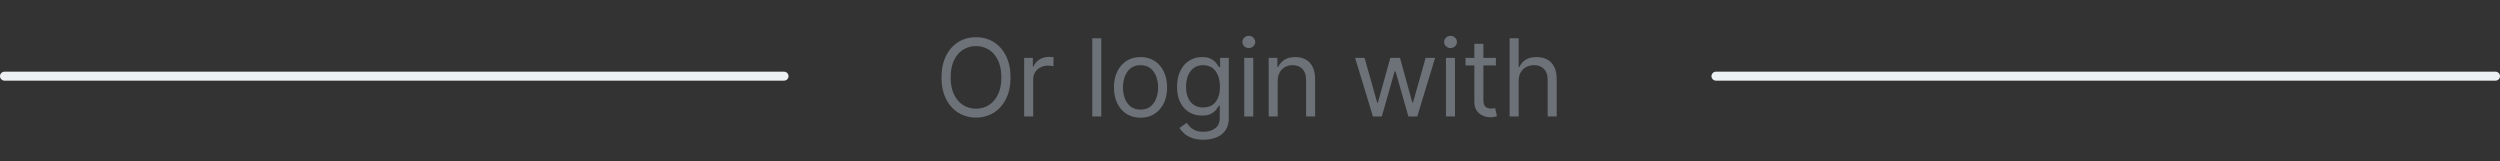 <svg width="279" height="18" viewBox="0 0 279 18" fill="none" xmlns="http://www.w3.org/2000/svg">
<rect x="0" y="0" width="279" height="18" fill="#333333" stroke="none"/>
<line x1="0.5" y1="8.5" x2="87.5" y2="8.5" stroke="#EDF1F3" stroke-linecap="round"/>
<path d="M112.775 8.636C112.775 9.557 112.609 10.352 112.277 11.023C111.944 11.693 111.488 12.21 110.909 12.574C110.329 12.938 109.667 13.119 108.923 13.119C108.179 13.119 107.517 12.938 106.937 12.574C106.358 12.21 105.902 11.693 105.569 11.023C105.237 10.352 105.071 9.557 105.071 8.636C105.071 7.716 105.237 6.92 105.569 6.25C105.902 5.58 106.358 5.062 106.937 4.699C107.517 4.335 108.179 4.153 108.923 4.153C109.667 4.153 110.329 4.335 110.909 4.699C111.488 5.062 111.944 5.58 112.277 6.25C112.609 6.92 112.775 7.716 112.775 8.636ZM111.752 8.636C111.752 7.881 111.626 7.243 111.373 6.723C111.123 6.203 110.784 5.81 110.355 5.543C109.929 5.276 109.451 5.142 108.923 5.142C108.395 5.142 107.916 5.276 107.487 5.543C107.061 5.81 106.721 6.203 106.468 6.723C106.218 7.243 106.093 7.881 106.093 8.636C106.093 9.392 106.218 10.03 106.468 10.55C106.721 11.07 107.061 11.463 107.487 11.73C107.916 11.997 108.395 12.131 108.923 12.131C109.451 12.131 109.929 11.997 110.355 11.73C110.784 11.463 111.123 11.07 111.373 10.55C111.626 10.03 111.752 9.392 111.752 8.636ZM114.296 13V6.455H115.267V7.443H115.336C115.455 7.119 115.671 6.857 115.983 6.655C116.296 6.453 116.648 6.352 117.04 6.352C117.114 6.352 117.206 6.354 117.317 6.357C117.428 6.359 117.512 6.364 117.569 6.369V7.392C117.534 7.384 117.456 7.371 117.334 7.354C117.215 7.334 117.088 7.324 116.955 7.324C116.637 7.324 116.353 7.391 116.103 7.524C115.856 7.655 115.659 7.837 115.515 8.07C115.373 8.3 115.302 8.562 115.302 8.858V13H114.296ZM122.901 4.273V13H121.896V4.273H122.901ZM127.282 13.136C126.692 13.136 126.173 12.996 125.727 12.714C125.284 12.433 124.937 12.04 124.687 11.534C124.44 11.028 124.317 10.438 124.317 9.761C124.317 9.08 124.44 8.484 124.687 7.976C124.937 7.467 125.284 7.072 125.727 6.791C126.173 6.51 126.692 6.369 127.282 6.369C127.873 6.369 128.39 6.51 128.834 6.791C129.28 7.072 129.626 7.467 129.873 7.976C130.123 8.484 130.248 9.08 130.248 9.761C130.248 10.438 130.123 11.028 129.873 11.534C129.626 12.04 129.28 12.433 128.834 12.714C128.39 12.996 127.873 13.136 127.282 13.136ZM127.282 12.233C127.731 12.233 128.101 12.118 128.39 11.888C128.68 11.658 128.895 11.355 129.034 10.98C129.173 10.605 129.243 10.199 129.243 9.761C129.243 9.324 129.173 8.916 129.034 8.538C128.895 8.161 128.68 7.855 128.39 7.622C128.101 7.389 127.731 7.273 127.282 7.273C126.834 7.273 126.464 7.389 126.174 7.622C125.885 7.855 125.67 8.161 125.531 8.538C125.392 8.916 125.322 9.324 125.322 9.761C125.322 10.199 125.392 10.605 125.531 10.98C125.67 11.355 125.885 11.658 126.174 11.888C126.464 12.118 126.834 12.233 127.282 12.233ZM134.306 15.591C133.82 15.591 133.402 15.528 133.053 15.403C132.703 15.281 132.412 15.119 132.179 14.918C131.949 14.719 131.766 14.506 131.629 14.278L132.431 13.716C132.521 13.835 132.637 13.972 132.776 14.125C132.915 14.281 133.105 14.416 133.347 14.53C133.591 14.646 133.911 14.704 134.306 14.704C134.834 14.704 135.27 14.577 135.614 14.321C135.958 14.065 136.129 13.665 136.129 13.119V11.79H136.044C135.97 11.909 135.865 12.057 135.729 12.233C135.595 12.406 135.402 12.561 135.149 12.697C134.899 12.831 134.561 12.898 134.135 12.898C133.607 12.898 133.132 12.773 132.712 12.523C132.294 12.273 131.963 11.909 131.719 11.432C131.477 10.954 131.357 10.375 131.357 9.693C131.357 9.023 131.475 8.439 131.71 7.942C131.946 7.442 132.274 7.055 132.695 6.783C133.115 6.507 133.601 6.369 134.152 6.369C134.578 6.369 134.916 6.44 135.166 6.582C135.419 6.722 135.612 6.881 135.746 7.06C135.882 7.236 135.987 7.381 136.061 7.494H136.164V6.455H137.135V13.188C137.135 13.75 137.007 14.207 136.752 14.56C136.499 14.915 136.158 15.175 135.729 15.339C135.303 15.507 134.828 15.591 134.306 15.591ZM134.271 11.994C134.675 11.994 135.016 11.902 135.294 11.717C135.573 11.533 135.784 11.267 135.929 10.921C136.074 10.574 136.146 10.159 136.146 9.676C136.146 9.205 136.075 8.788 135.933 8.428C135.791 8.067 135.581 7.784 135.303 7.58C135.024 7.375 134.681 7.273 134.271 7.273C133.845 7.273 133.49 7.381 133.206 7.597C132.925 7.812 132.713 8.102 132.571 8.466C132.432 8.83 132.362 9.233 132.362 9.676C132.362 10.131 132.433 10.533 132.575 10.882C132.72 11.229 132.933 11.501 133.215 11.7C133.499 11.896 133.851 11.994 134.271 11.994ZM138.856 13V6.455H139.862V13H138.856ZM139.367 5.364C139.171 5.364 139.002 5.297 138.86 5.163C138.721 5.03 138.651 4.869 138.651 4.682C138.651 4.494 138.721 4.334 138.86 4.2C139.002 4.067 139.171 4 139.367 4C139.563 4 139.731 4.067 139.87 4.2C140.012 4.334 140.083 4.494 140.083 4.682C140.083 4.869 140.012 5.03 139.87 5.163C139.731 5.297 139.563 5.364 139.367 5.364ZM142.589 9.062V13H141.584V6.455H142.555V7.477H142.64C142.794 7.145 143.027 6.878 143.339 6.676C143.652 6.472 144.055 6.369 144.55 6.369C144.993 6.369 145.381 6.46 145.713 6.642C146.045 6.821 146.304 7.094 146.488 7.46C146.673 7.824 146.765 8.284 146.765 8.841V13H145.76V8.909C145.76 8.395 145.626 7.994 145.359 7.707C145.092 7.418 144.726 7.273 144.26 7.273C143.939 7.273 143.652 7.342 143.399 7.482C143.149 7.621 142.952 7.824 142.807 8.091C142.662 8.358 142.589 8.682 142.589 9.062ZM153.221 13L151.227 6.455H152.284L153.698 11.466H153.767L155.164 6.455H156.238L157.619 11.449H157.687L159.102 6.455H160.159L158.164 13H157.176L155.744 7.972H155.642L154.21 13H153.221ZM161.368 13V6.455H162.374V13H161.368ZM161.88 5.364C161.684 5.364 161.514 5.297 161.372 5.163C161.233 5.03 161.164 4.869 161.164 4.682C161.164 4.494 161.233 4.334 161.372 4.2C161.514 4.067 161.684 4 161.88 4C162.076 4 162.243 4.067 162.382 4.2C162.524 4.334 162.595 4.494 162.595 4.682C162.595 4.869 162.524 5.03 162.382 5.163C162.243 5.297 162.076 5.364 161.88 5.364ZM166.942 6.455V7.307H163.55V6.455H166.942ZM164.539 4.886H165.545V11.125C165.545 11.409 165.586 11.622 165.668 11.764C165.754 11.903 165.861 11.997 165.992 12.046C166.126 12.091 166.266 12.114 166.414 12.114C166.525 12.114 166.616 12.108 166.687 12.097C166.758 12.082 166.815 12.071 166.857 12.062L167.062 12.966C166.994 12.992 166.898 13.017 166.776 13.043C166.654 13.071 166.499 13.085 166.312 13.085C166.028 13.085 165.749 13.024 165.477 12.902C165.207 12.78 164.982 12.594 164.803 12.344C164.627 12.094 164.539 11.778 164.539 11.398V4.886ZM169.482 9.062V13H168.476V4.273H169.482V7.477H169.567C169.72 7.139 169.95 6.871 170.257 6.672C170.567 6.47 170.979 6.369 171.493 6.369C171.939 6.369 172.33 6.459 172.665 6.638C173 6.814 173.26 7.085 173.445 7.452C173.632 7.815 173.726 8.278 173.726 8.841V13H172.72V8.909C172.72 8.389 172.585 7.987 172.315 7.703C172.048 7.416 171.678 7.273 171.203 7.273C170.874 7.273 170.578 7.342 170.317 7.482C170.058 7.621 169.854 7.824 169.703 8.091C169.555 8.358 169.482 8.682 169.482 9.062Z" fill="#6C7278"/>
<line x1="191.5" y1="8.5" x2="278.5" y2="8.5" stroke="#EDF1F3" stroke-linecap="round"/>
</svg>
